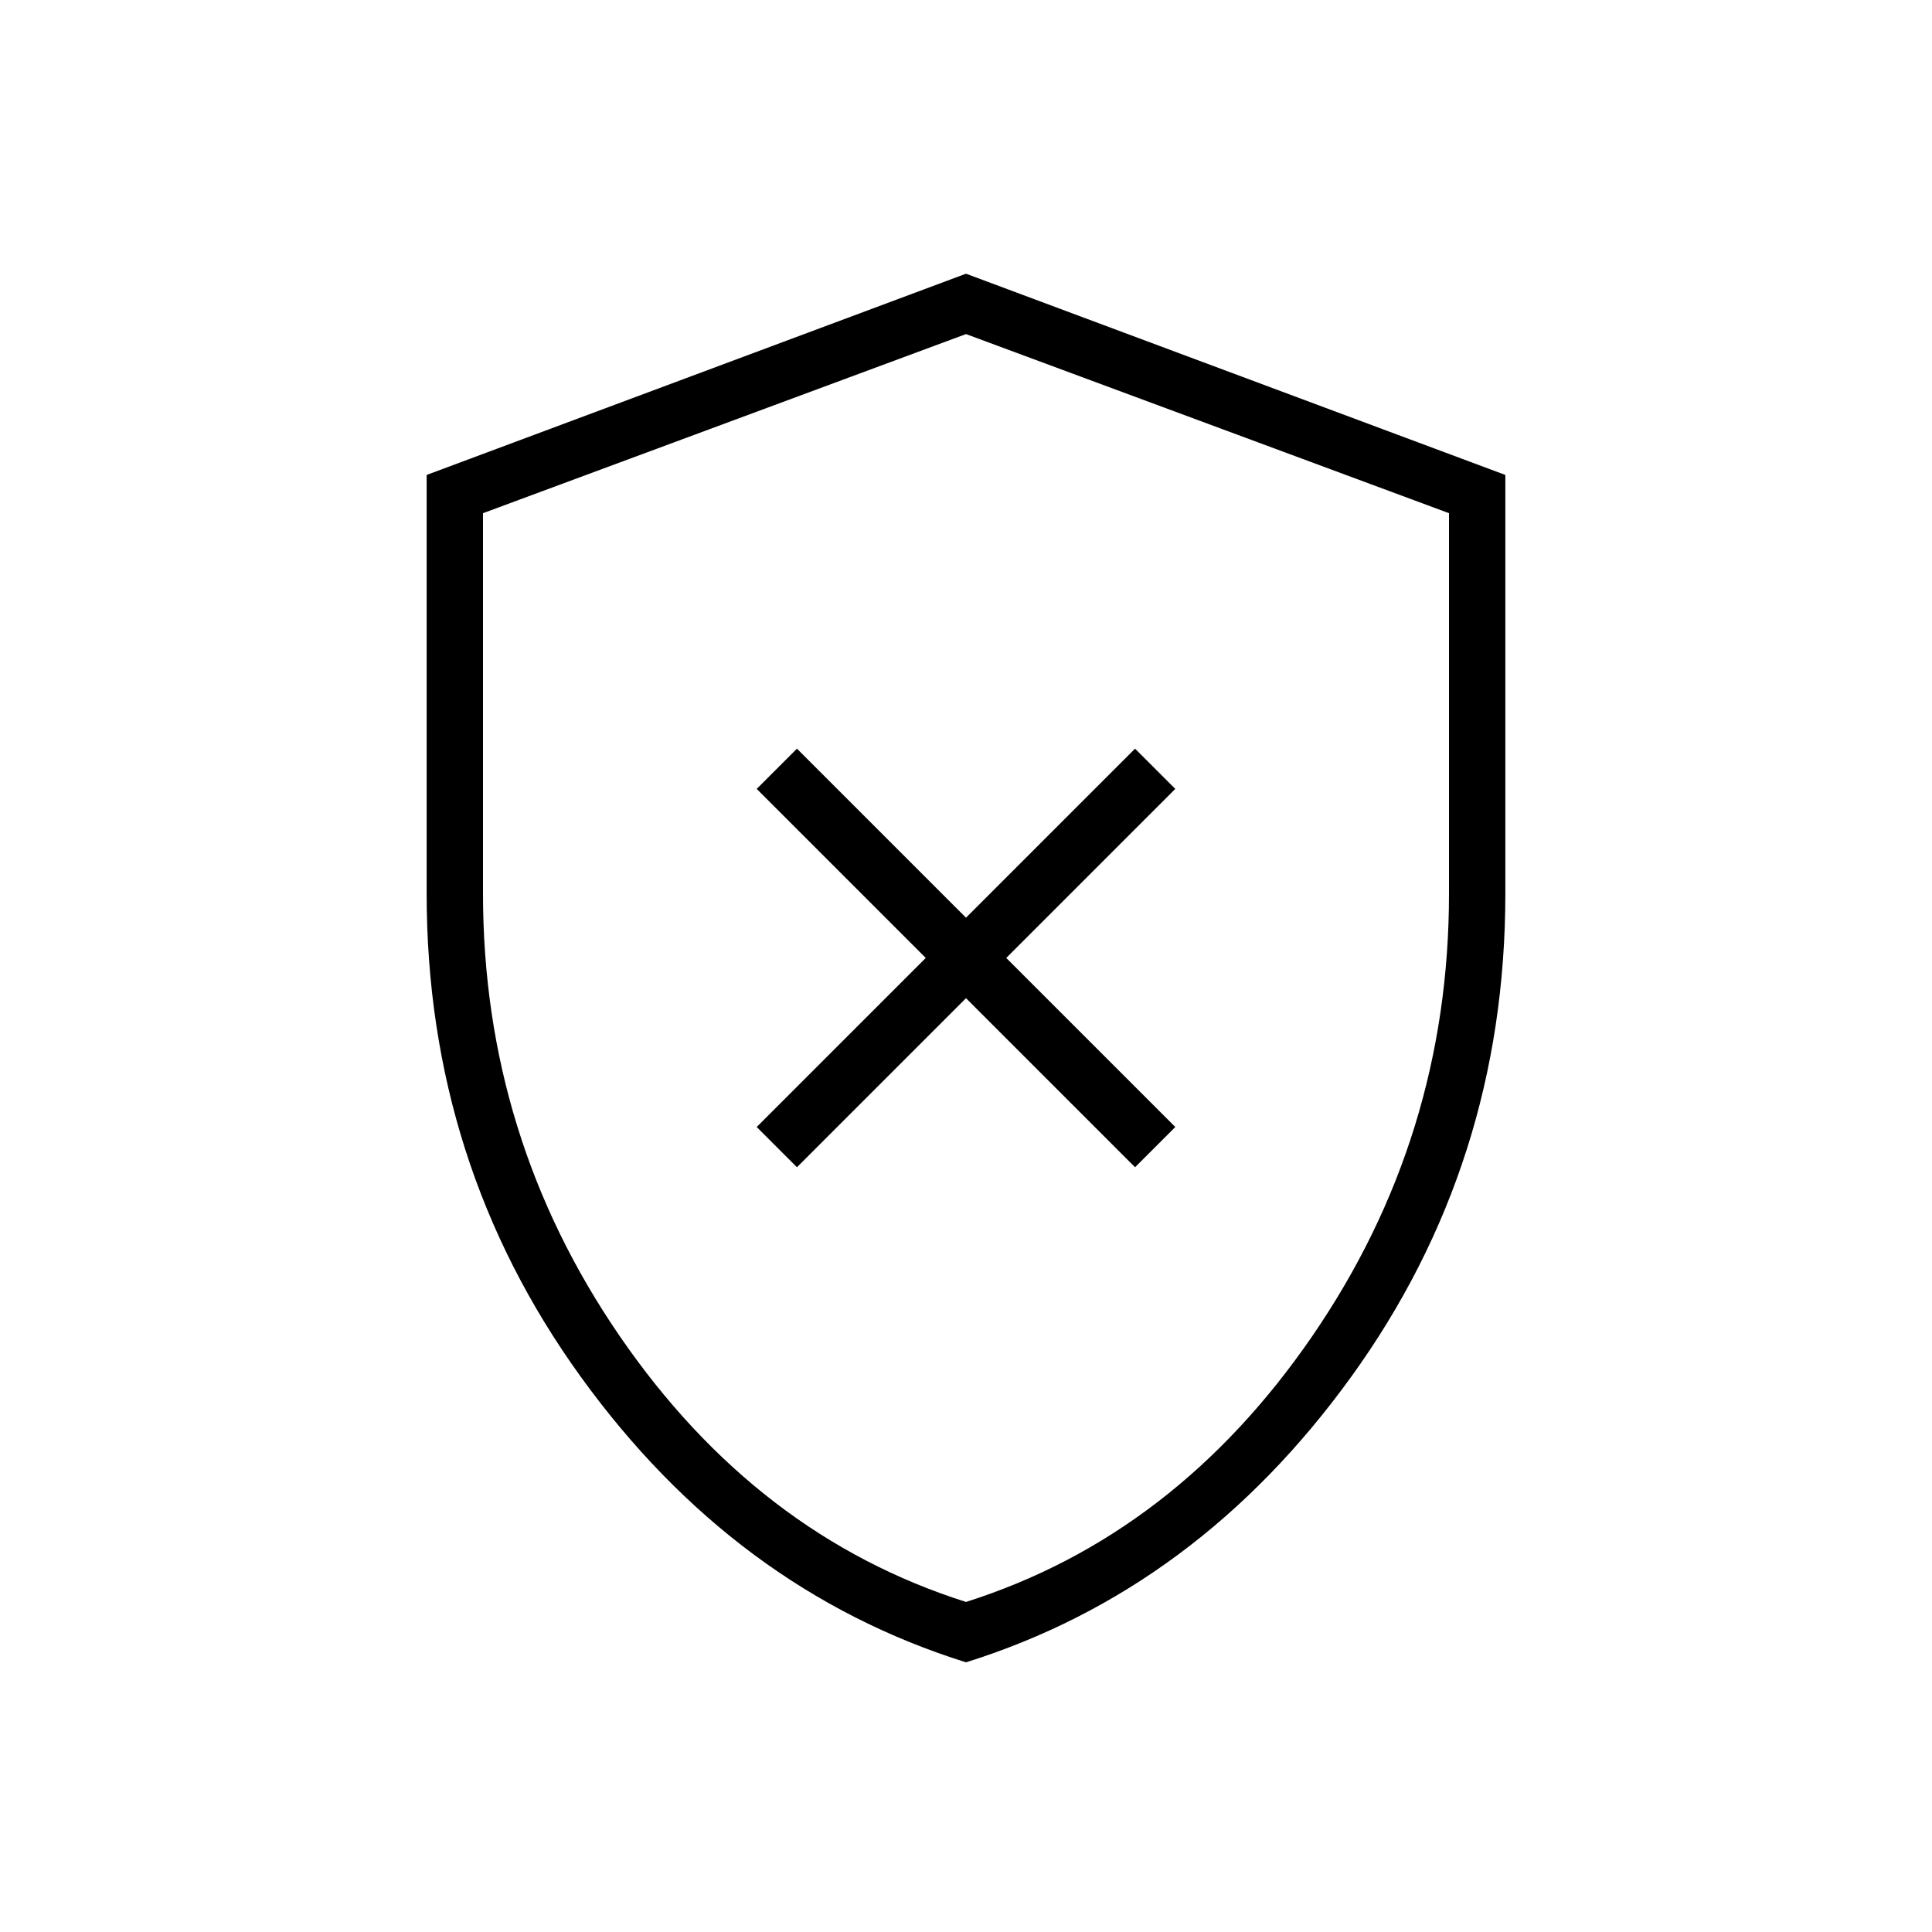 <svg xmlns="http://www.w3.org/2000/svg" height="24" viewBox="0 -960 960 960" width="24"><path d="m396-380 84-84 84 84 20-20-84-84 84-84-20-20-84 84-84-84-20 20 84 84-84 84 20 20Zm84 246q-115-36-191.5-142T212-516v-208l268-100 268 100v208q0 134-76.5 240T480-134Zm0-30q104-33 172-132t68-220v-189l-240-89-240 89v189q0 121 68 220t172 132Zm0-315Z"/></svg>